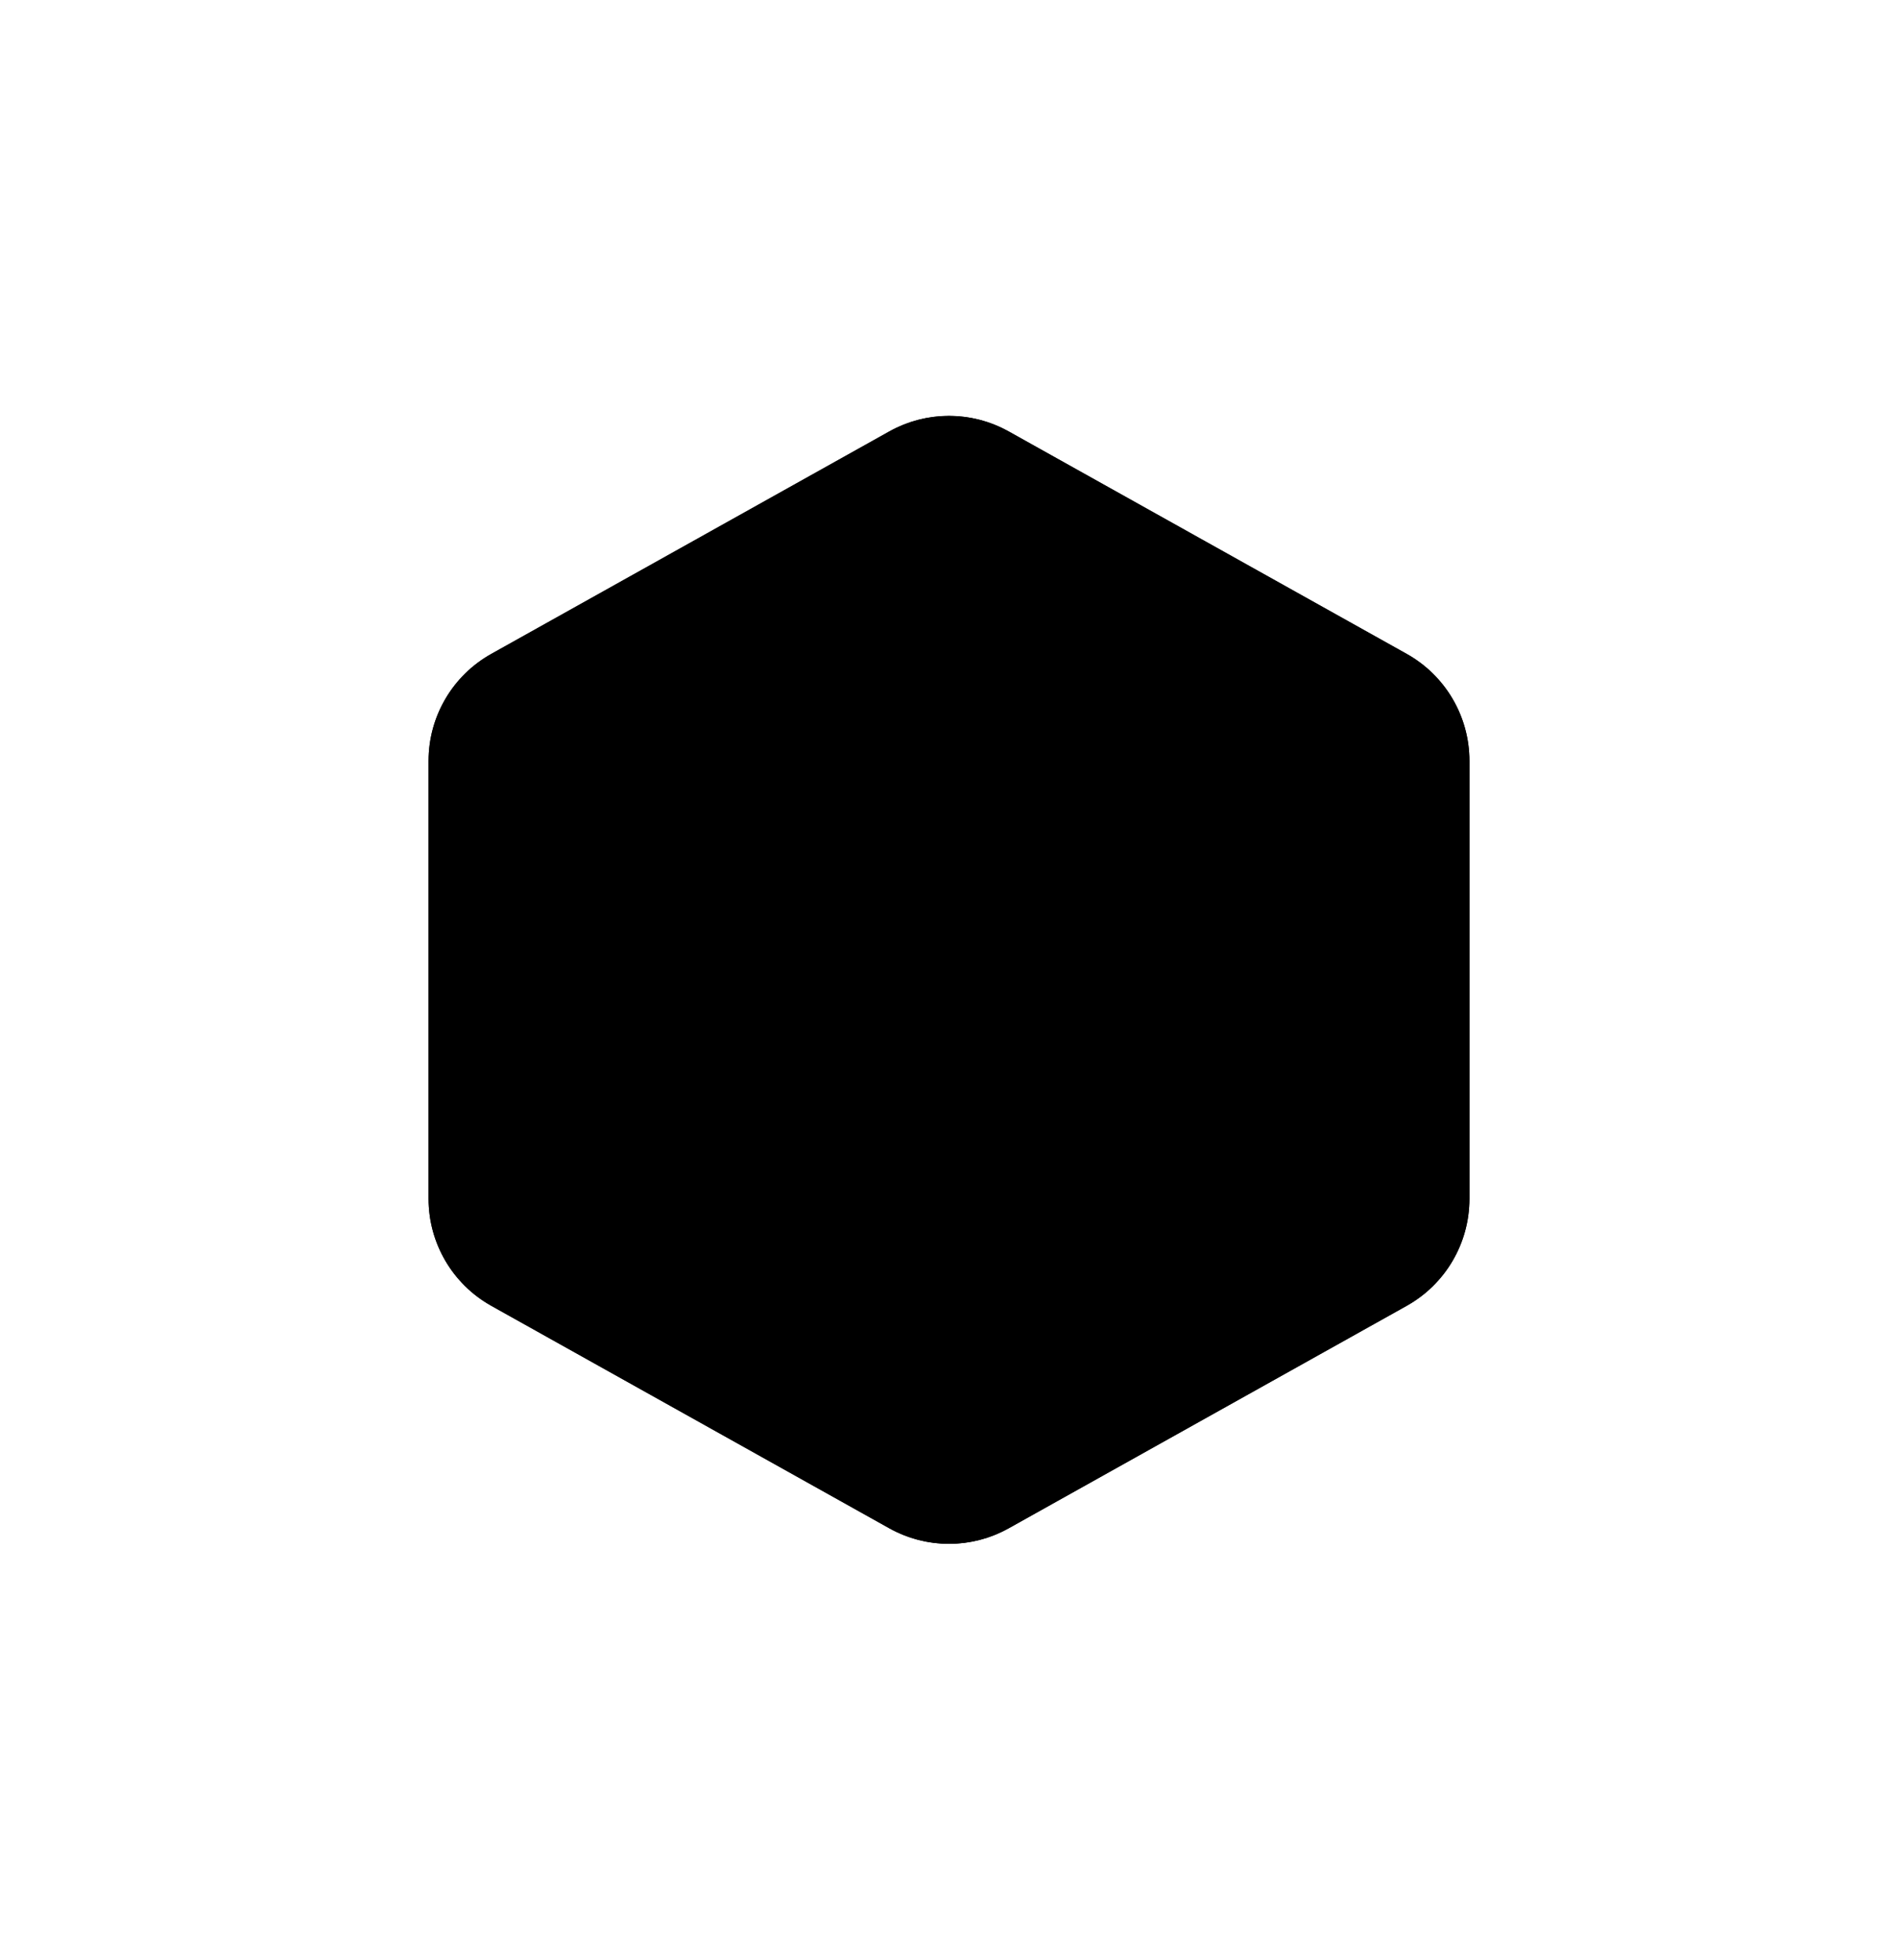 <svg width="62" height="64" viewBox="0 0 62 64" fill="none" xmlns="http://www.w3.org/2000/svg">
<g filter="url(#filter0_d_160_82)">
<path d="M32.951 49.91C31.739 50.587 30.261 50.587 29.049 49.91L16.049 42.645C14.784 41.938 14 40.602 14 39.153L14 24.846C14 23.397 14.784 22.061 16.049 21.355L29.049 14.09C30.261 13.413 31.739 13.413 32.951 14.09L45.951 21.355C47.216 22.061 48 23.397 48 24.846L48 39.153C48 40.602 47.216 41.938 45.951 42.645L32.951 49.91Z" fill="url(#paint0_linear_160_82)"/>
<path d="M32.707 49.473C31.646 50.066 30.354 50.066 29.293 49.473L16.293 42.208C15.186 41.59 14.5 40.421 14.5 39.153L14.5 24.846C14.5 23.578 15.186 22.41 16.293 21.791L29.293 14.527C30.354 13.934 31.646 13.934 32.707 14.527L45.707 21.791C46.814 22.41 47.5 23.578 47.5 24.846L47.5 39.153C47.5 40.421 46.814 41.59 45.707 42.208L32.707 49.473Z" stroke="#000"/>
</g>
<defs>
<filter id="filter0_d_160_82" x="0.5" y="0.082" width="61" height="63.836" filterUnits="userSpaceOnUse" color-interpolation-filters="sRGB">
<feFlood flood-opacity="0" result="BackgroundImageFix"/>
<feColorMatrix in="SourceAlpha" type="matrix" values="0 0 0 0 0 0 0 0 0 0 0 0 0 0 0 0 0 0 127 0" result="hardAlpha"/>
<feOffset/>
<feGaussianBlur stdDeviation="6.75"/>
<feComposite in2="hardAlpha" operator="out"/>
<feColorMatrix type="matrix" values="0 0 0 0 0.702 0 0 0 0 0.059 0 0 0 0 0.137 0 0 0 0.35 0"/>
<feBlend mode="normal" in2="BackgroundImageFix" result="effect1_dropShadow_160_82"/>
<feBlend mode="normal" in="SourceGraphic" in2="effect1_dropShadow_160_82" result="shape"/>
</filter>
<linearGradient id="paint0_linear_160_82" x1="31" y1="13" x2="31" y2="51" gradientUnits="userSpaceOnUse">
<stop stop-color="#b"/>
<stop offset="1" stop-color="#000"/>
</linearGradient>
</defs>
</svg>

